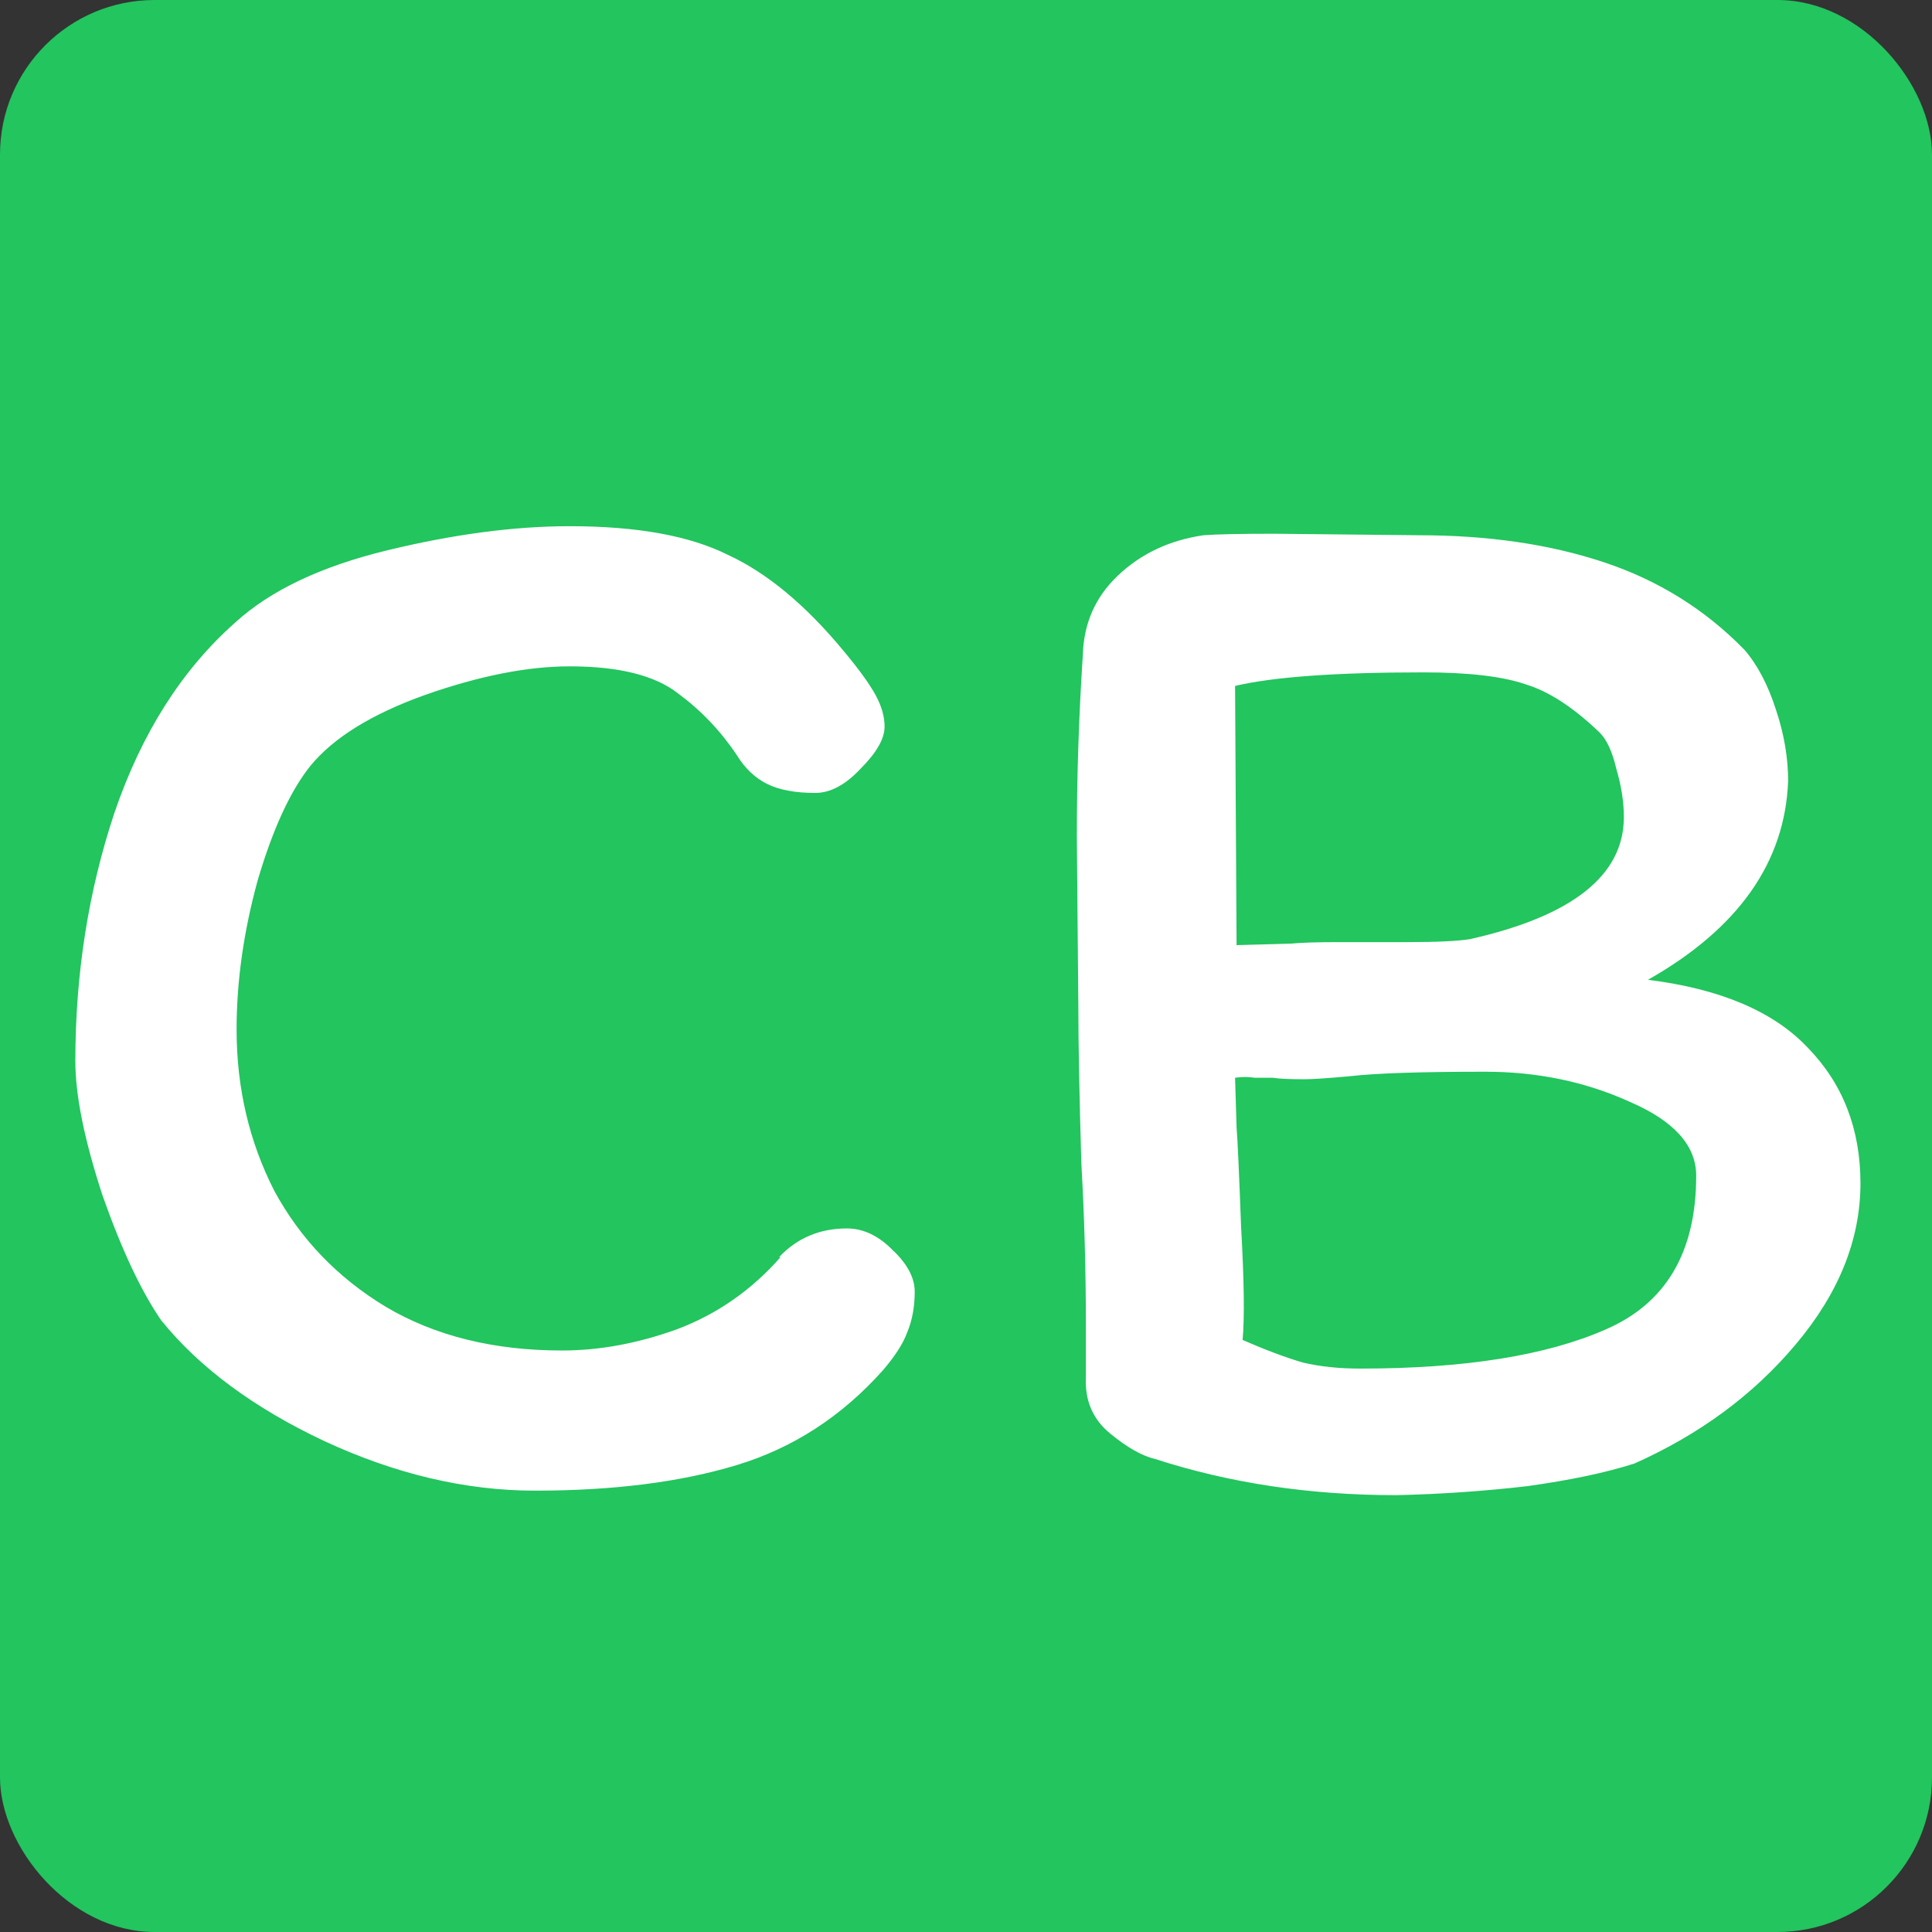 <svg width="100" height="100" viewBox="0 0 100 100" fill="none" xmlns="http://www.w3.org/2000/svg">
<rect x="0" y="0" width="100" height="100" fill="#333333" stroke="none"/>
<rect width="100" height="100" rx="8" fill="#22C55E"/>
<path d="M43.68 33.71C44.46 34.646 45.006 35.4 45.318 35.972C45.63 36.544 45.786 37.09 45.786 37.61C45.786 38.234 45.37 38.962 44.538 39.794C43.758 40.626 42.978 41.042 42.198 41.042C41.158 41.042 40.326 40.886 39.702 40.574C39.078 40.262 38.558 39.768 38.142 39.092C37.31 37.844 36.296 36.778 35.1 35.894C33.904 34.958 32.032 34.49 29.484 34.49C27.3 34.49 24.804 34.984 21.996 35.972C19.24 36.96 17.264 38.182 16.068 39.638C15.028 40.938 14.118 42.914 13.338 45.566C12.61 48.218 12.246 50.792 12.246 53.288C12.246 56.304 12.896 59.086 14.196 61.634C15.548 64.13 17.472 66.132 19.968 67.64C22.516 69.148 25.558 69.902 29.094 69.902C31.018 69.902 32.994 69.538 35.022 68.81C37.102 68.03 38.896 66.782 40.404 65.066H40.326C41.262 64.078 42.432 63.584 43.836 63.584C44.668 63.584 45.448 63.948 46.176 64.676C46.956 65.404 47.346 66.132 47.346 66.86C47.346 67.64 47.216 68.342 46.956 68.966C46.748 69.538 46.332 70.188 45.708 70.916C43.576 73.308 41.054 74.946 38.142 75.83C35.23 76.714 31.746 77.156 27.69 77.156C24.102 77.156 20.462 76.298 16.77 74.582C13.13 72.866 10.322 70.786 8.346 68.342C7.306 66.834 6.292 64.676 5.304 61.868C4.368 59.008 3.9 56.694 3.9 54.926C3.9 50.402 4.576 46.112 5.928 42.056C7.332 37.948 9.412 34.672 12.168 32.228C13.988 30.564 16.614 29.316 20.046 28.484C23.478 27.652 26.624 27.236 29.484 27.236C32.968 27.236 35.698 27.73 37.674 28.718C39.702 29.654 41.704 31.318 43.68 33.71ZM96.297 61.244C96.297 64.156 95.179 66.938 92.943 69.59C90.759 72.19 87.977 74.244 84.597 75.752C83.141 76.22 81.295 76.61 79.059 76.922C76.823 77.182 74.561 77.338 72.273 77.39C67.801 77.39 63.641 76.766 59.793 75.518C59.117 75.362 58.337 74.92 57.453 74.192C56.569 73.464 56.153 72.502 56.205 71.306V68.654C56.205 65.742 56.127 62.934 55.971 60.23C55.867 56.694 55.815 53.99 55.815 52.118L55.737 43.304C55.737 40.184 55.841 37.038 56.049 33.866C56.101 32.254 56.699 30.902 57.843 29.81C59.039 28.666 60.521 27.964 62.289 27.704C62.965 27.652 64.187 27.626 65.955 27.626L73.443 27.704C77.031 27.704 80.229 28.172 83.037 29.108C85.845 30.044 88.263 31.552 90.291 33.632C90.967 34.412 91.513 35.452 91.929 36.752C92.345 38 92.553 39.222 92.553 40.418C92.397 44.63 89.979 48.062 85.299 50.714C89.043 51.182 91.799 52.352 93.567 54.224C95.387 56.096 96.297 58.436 96.297 61.244ZM66.813 48.842C67.333 48.79 68.165 48.764 69.309 48.764H72.819C74.379 48.764 75.471 48.712 76.095 48.608C81.399 47.412 84.051 45.306 84.051 42.29C84.051 41.51 83.921 40.678 83.661 39.794C83.453 38.91 83.167 38.286 82.803 37.922C81.451 36.622 80.177 35.79 78.981 35.426C77.785 35.01 76.017 34.802 73.677 34.802C69.153 34.802 65.903 35.036 63.927 35.504L64.005 48.92L66.813 48.842ZM70.401 70.838C75.809 70.838 80.047 70.162 83.115 68.81C86.235 67.458 87.795 64.806 87.795 60.854C87.795 59.294 86.651 58.02 84.363 57.032C82.075 55.992 79.579 55.472 76.875 55.472C73.547 55.472 71.207 55.55 69.855 55.706C68.711 55.81 67.931 55.862 67.515 55.862C66.735 55.862 66.189 55.836 65.877 55.784C65.617 55.784 65.305 55.784 64.941 55.784C64.629 55.732 64.291 55.732 63.927 55.784L64.005 58.358C64.057 58.982 64.135 60.698 64.239 63.506C64.395 66.262 64.421 68.212 64.317 69.356C65.513 69.876 66.553 70.266 67.437 70.526C68.321 70.734 69.309 70.838 70.401 70.838Z" fill="white"/>
</svg>
